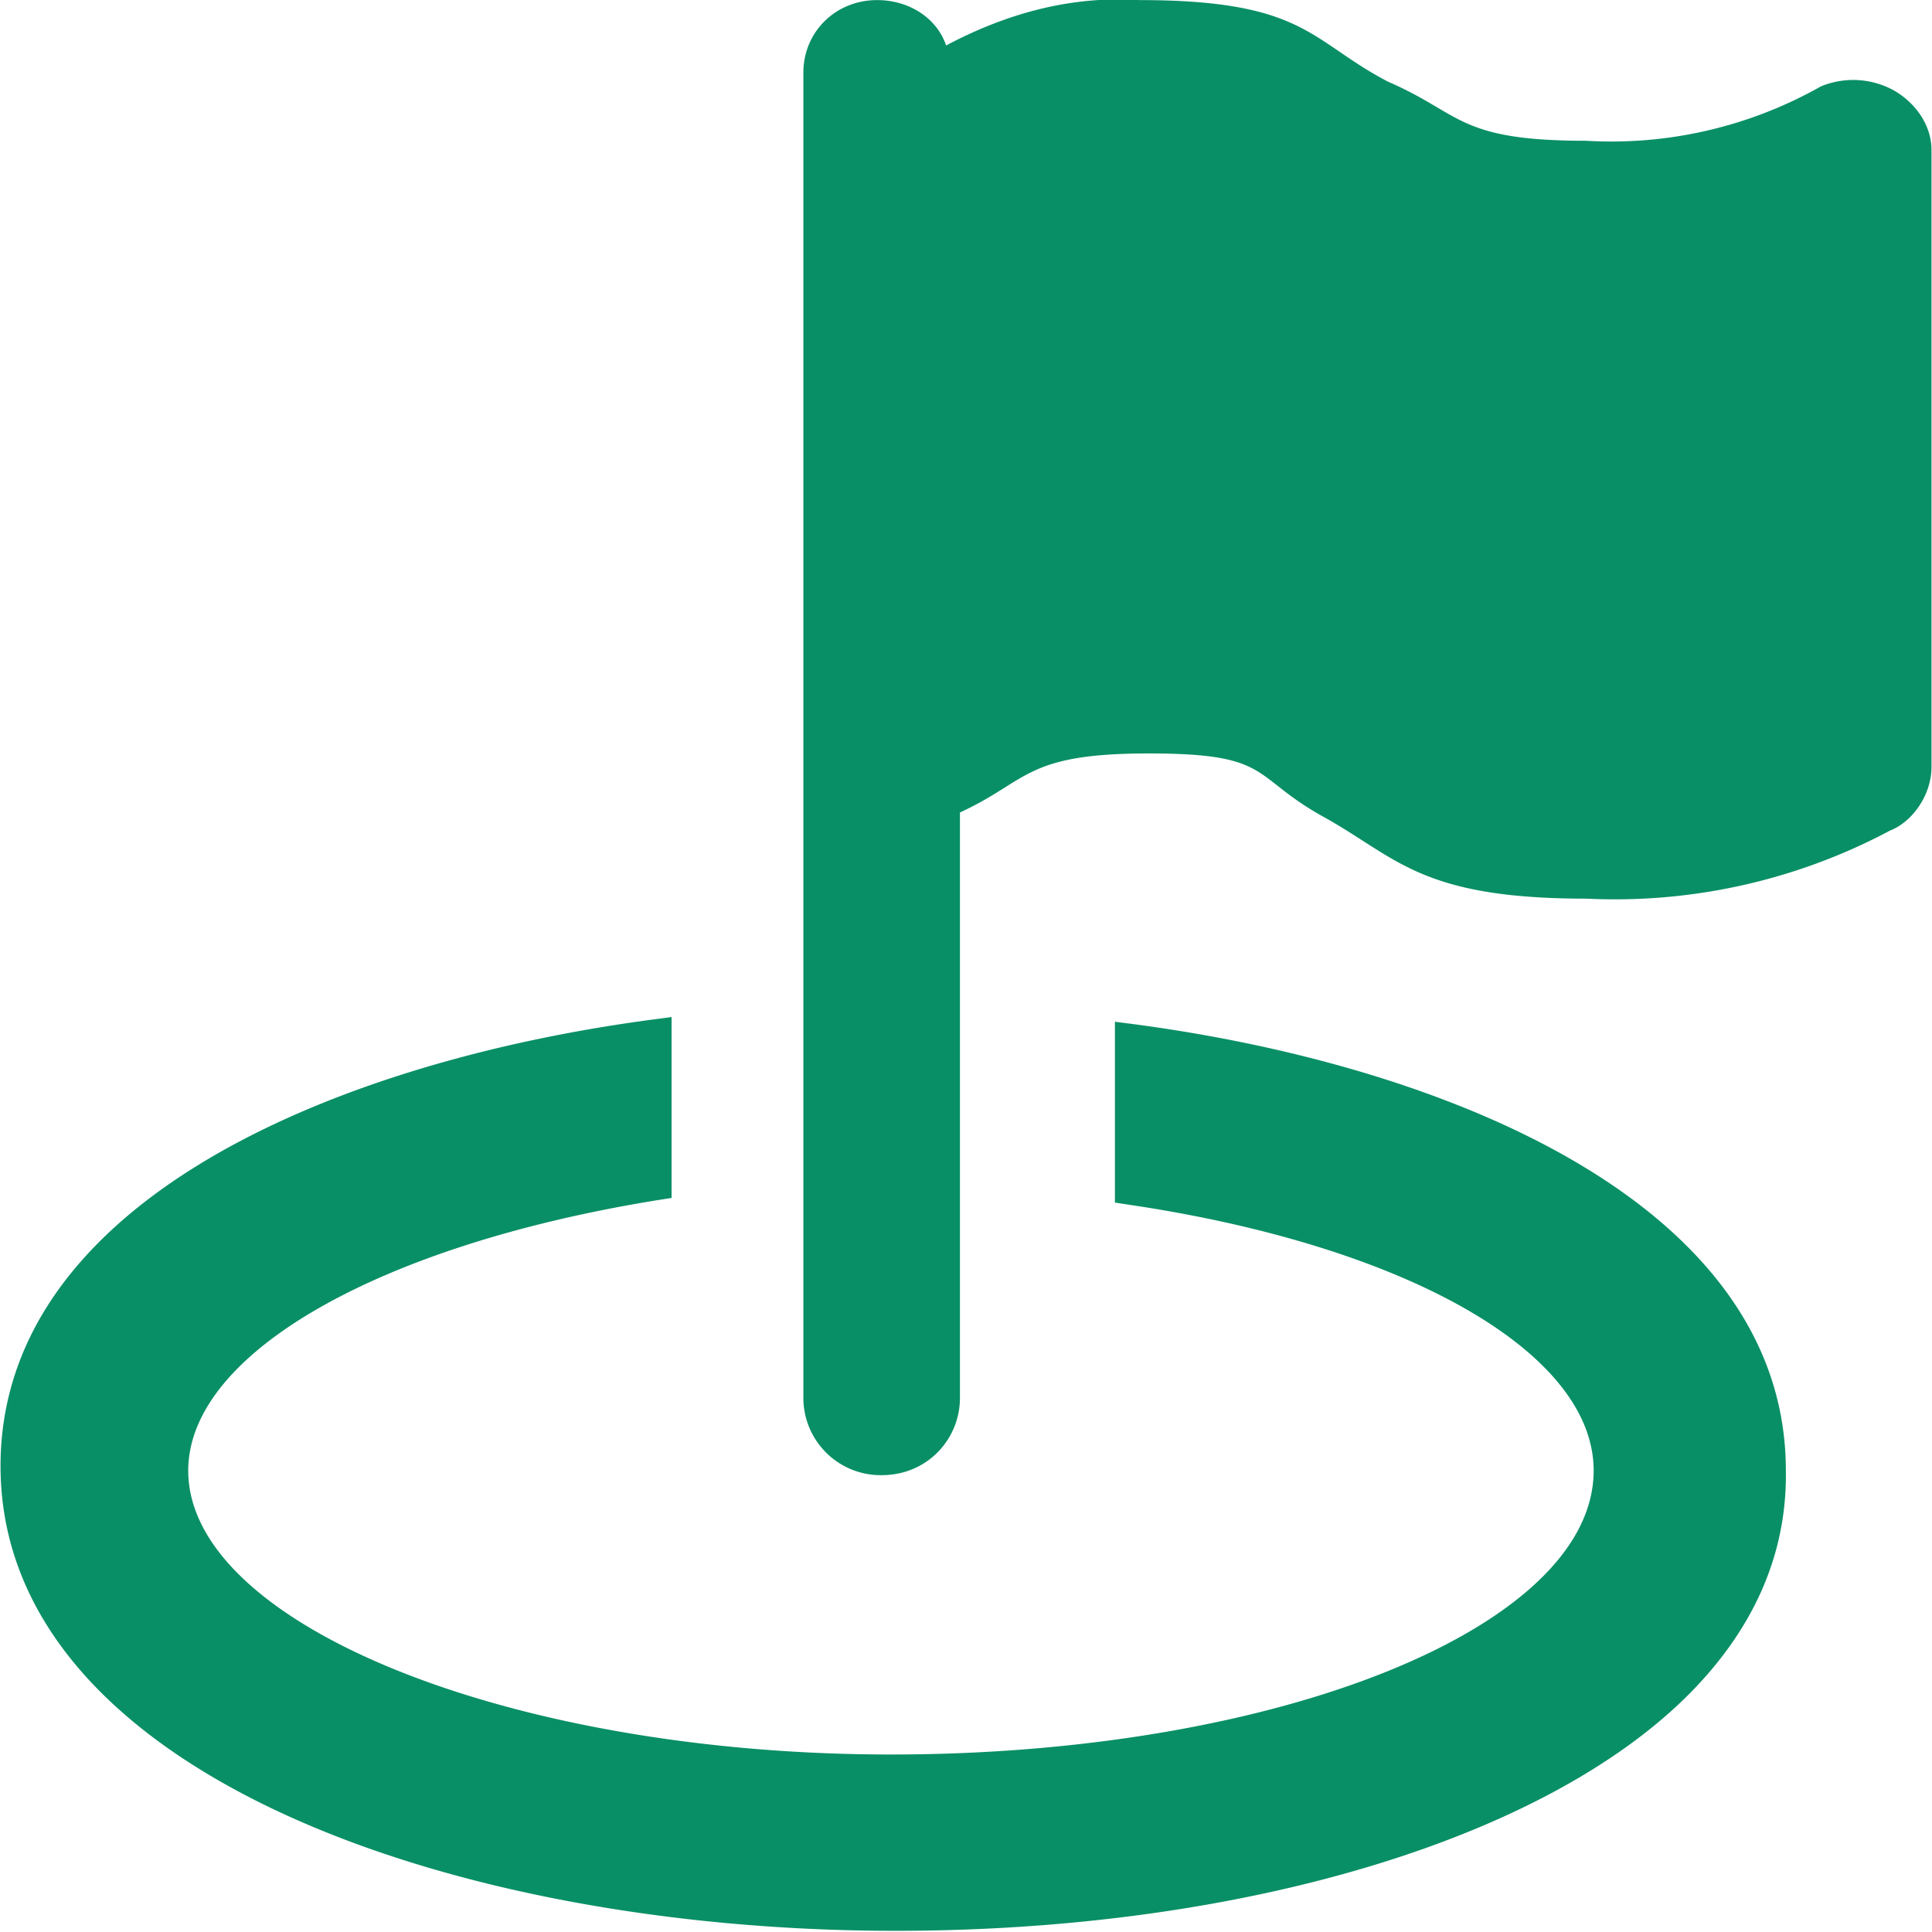 <?xml version="1.0" standalone="no"?><!DOCTYPE svg PUBLIC "-//W3C//DTD SVG 1.1//EN" "http://www.w3.org/Graphics/SVG/1.1/DTD/svg11.dtd"><svg t="1751614958883" class="icon" viewBox="0 0 1024 1024" version="1.1" xmlns="http://www.w3.org/2000/svg" p-id="6682" xmlns:xlink="http://www.w3.org/1999/xlink" width="200" height="200"><path d="M1001.715 440.24a310.167 310.167 0 0 1-161.027 36.062c-87.823 0-100.052-21.614-139.072-43.286-39.077-21.614-26.904-33.673-92.771-33.673s-63.421 14.448-100.052 31.284v310.338c0 21.614-17.121 40.897-41.466 40.897a40.954 40.954 0 0 1-41.522-40.897V38.496c0-21.614 17.121-38.451 39.077-38.451 17.064 0 31.739 9.613 36.574 24.06 31.739-16.837 65.924-26.449 102.555-24.06 87.823 0 90.212 21.614 131.734 43.286 39.077 16.837 36.631 31.284 104.944 31.284a225.871 225.871 0 0 0 124.454-28.838 44.708 44.708 0 0 1 39.077 2.389c12.172 7.224 19.51 19.225 19.51 31.227v327.174c0 14.448-9.783 28.895-22.013 33.673zM99.768 779.473c0 81.509 170.526 150.448 372.451 150.448 205.337 0 372.451-67.517 372.451-150.505 0-62.568-99.142-119.164-246.746-140.949l-6.996-1.081V541.543l9.271 1.194c167.455 22.013 346.343 95.729 346.343 236.678 0.683 43.286-16.268 82.874-50.51 117.685-76.674 77.869-238.157 126.274-421.424 126.274-235.654 0-474.323-84.581-474.323-246.348 0-140.892 178.945-214.665 346.343-236.735l9.328-1.251v95.9l-6.939 1.081c-149.083 24.06-249.248 81.68-249.248 143.452z" fill="#098f65" p-id="6683"></path></svg>
